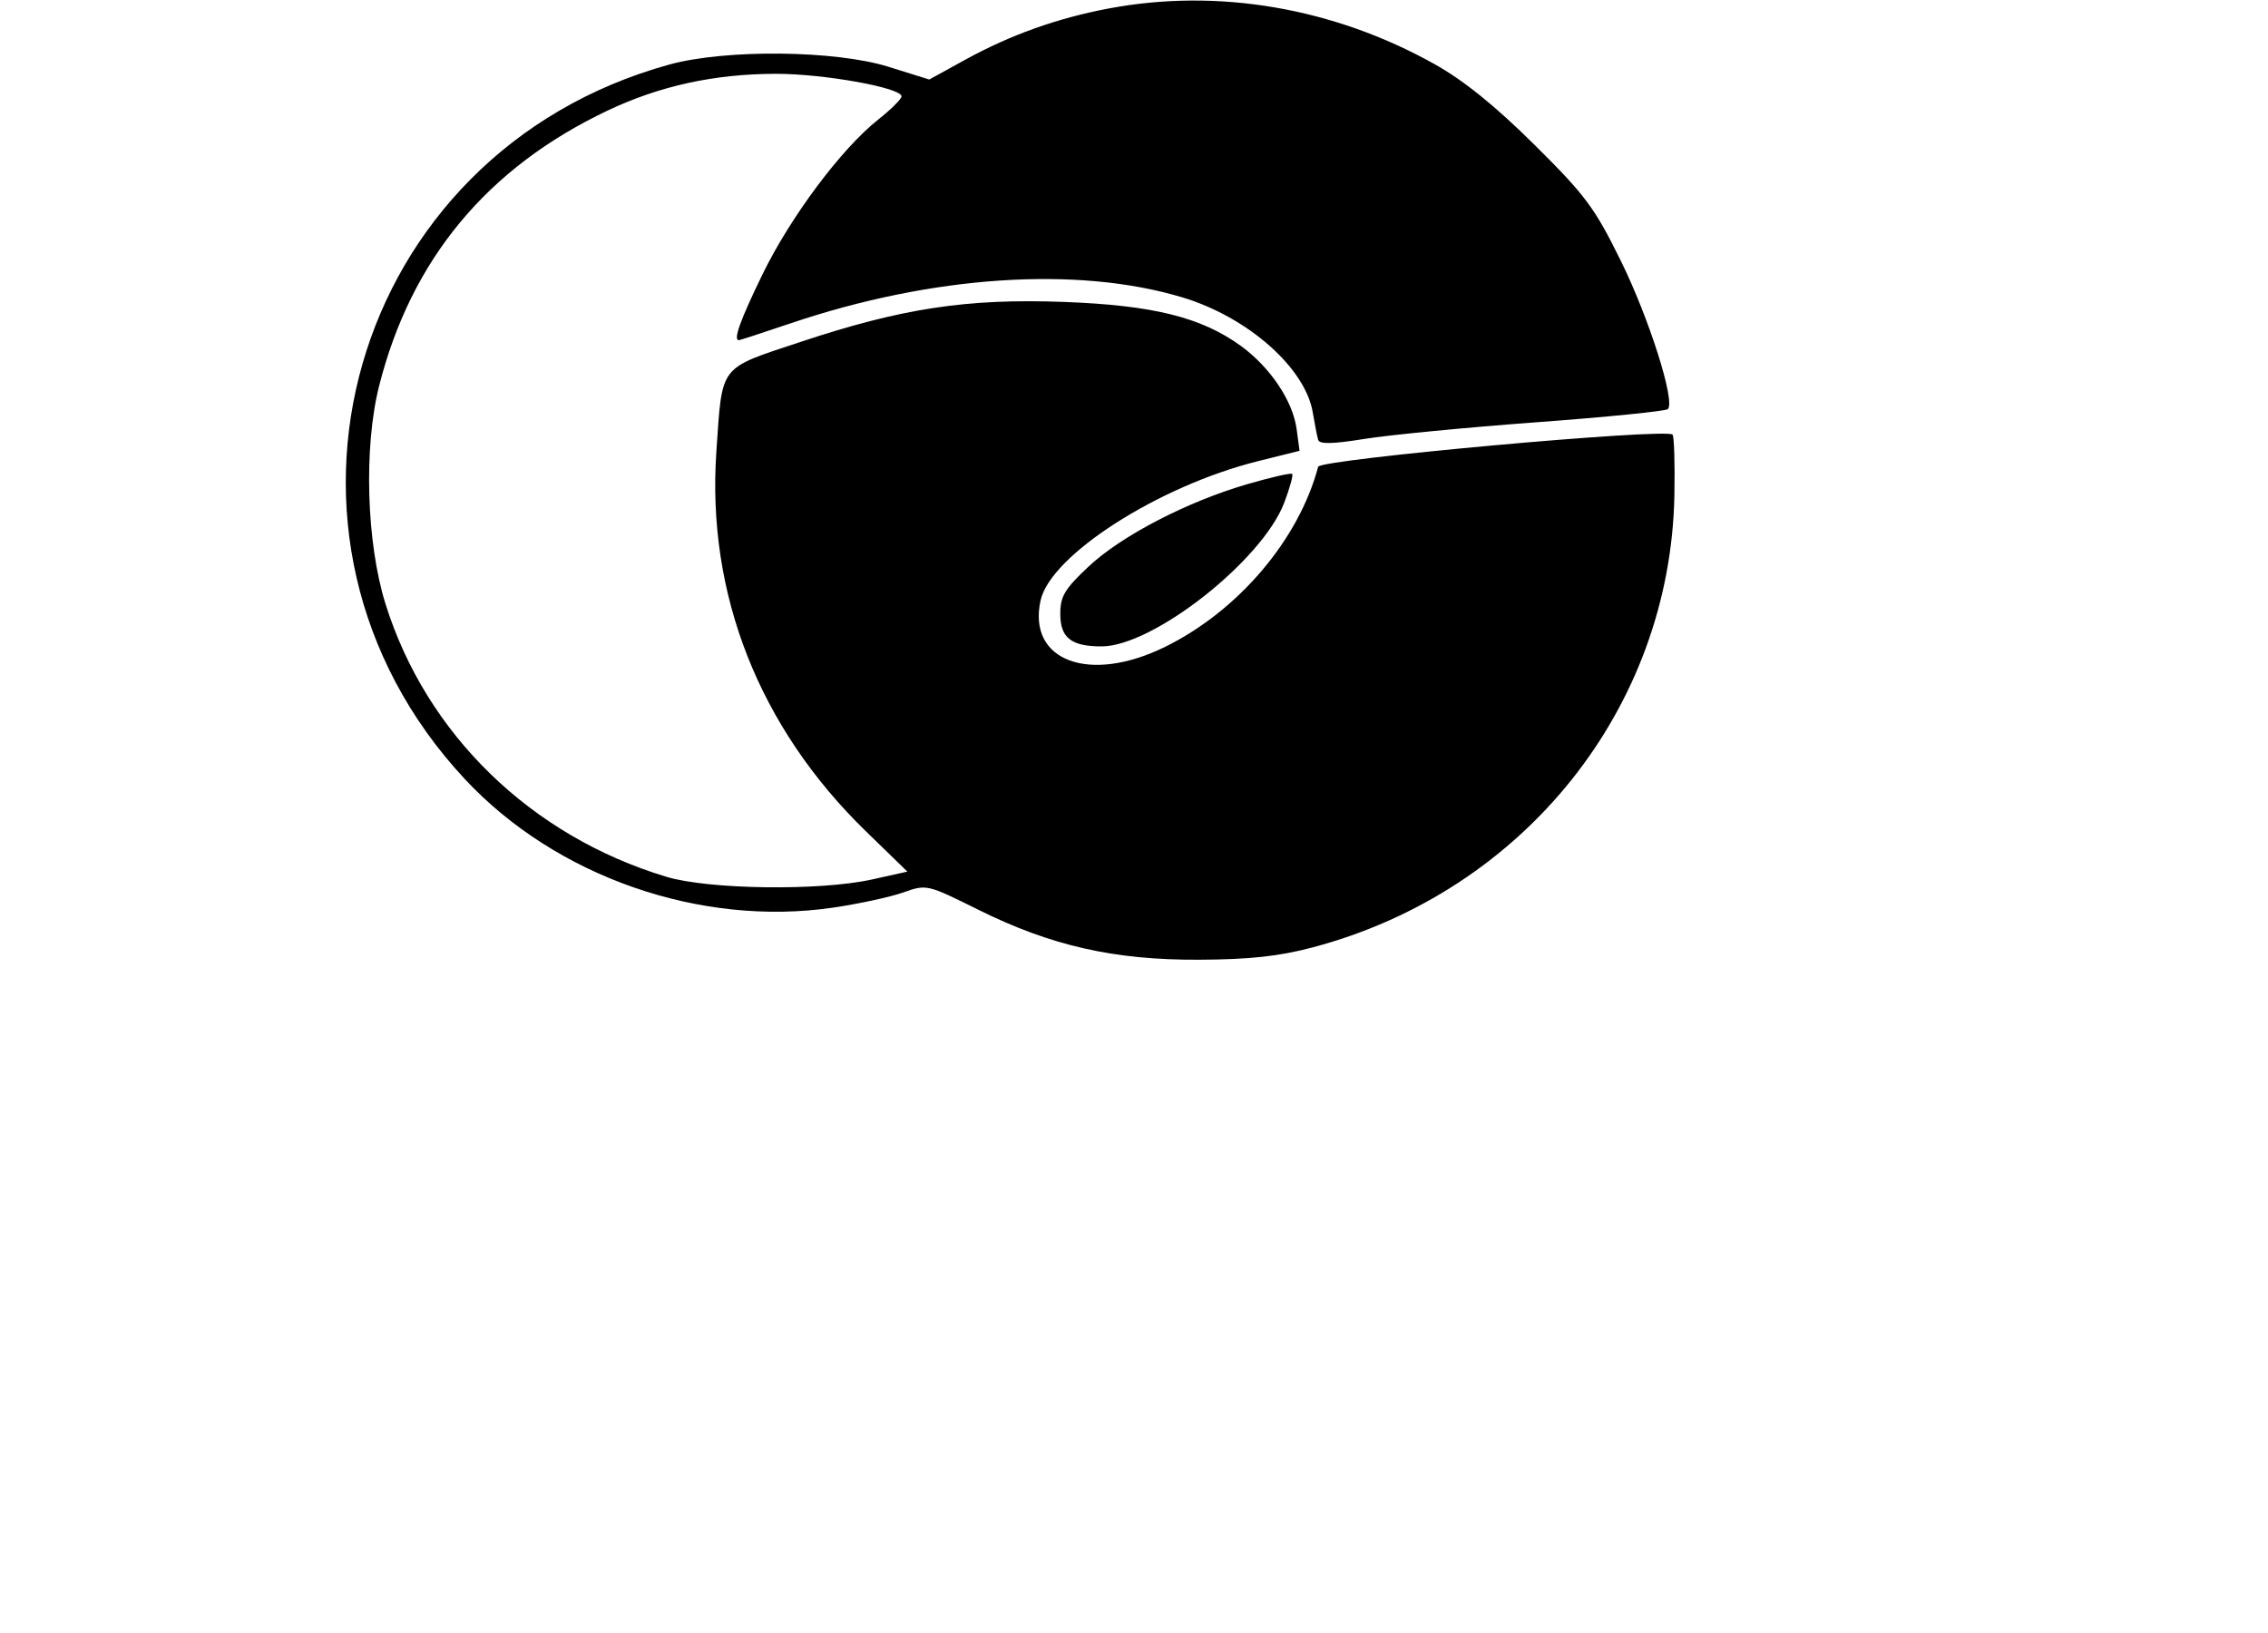 <svg xmlns="http://www.w3.org/2000/svg" width="400" height="288" viewBox="0 0 400 288" version="1.1">
	<path d="M 195.500 1.503 C 186.430 3.217, 178.196 6.159, 170.260 10.521 L 163.888 14.024 156.694 11.776 C 147.323 8.848, 127.980 8.650, 118.058 11.381 C 61.604 26.919, 42.188 94.684, 81.958 137.375 C 98.005 154.600, 123.475 163.500, 146.913 160.073 C 151.416 159.415, 156.979 158.213, 159.275 157.403 C 163.432 155.936, 163.486 155.948, 172.531 160.438 C 185.374 166.812, 196.499 169.331, 211.500 169.260 C 220.393 169.219, 225.571 168.656, 231.500 167.086 C 268.751 157.225, 294.602 124.917, 295.309 87.339 C 295.414 81.751, 295.264 76.940, 294.976 76.649 C 293.808 75.468, 232.831 81.001, 232.480 82.319 C 229.065 95.177, 218.404 107.722, 205.487 114.081 C 192.134 120.655, 181.177 116.576, 183.521 105.903 C 185.276 97.912, 204.327 85.702, 221.849 81.337 L 229.197 79.506 228.684 75.682 C 228.017 70.710, 224.015 64.748, 218.816 60.982 C 211.857 55.941, 203.322 53.827, 187.586 53.246 C 170.488 52.616, 158.971 54.373, 141.041 60.348 C 126.669 65.137, 127.412 64.165, 126.347 79.581 C 124.609 104.770, 133.855 128.273, 152.718 146.610 L 160.032 153.720 153.766 155.110 C 144.591 157.145, 124.974 156.884, 117.500 154.626 C 93.620 147.412, 75.179 129.488, 67.987 106.500 C 64.619 95.735, 64.127 78.888, 66.864 68.065 C 72.503 45.767, 85.918 29.589, 107.117 19.521 C 116.315 15.153, 125.961 13.040, 136.803 13.017 C 145.226 13, 159 15.469, 159 16.996 C 159 17.456, 157.134 19.310, 154.852 21.117 C 148.400 26.227, 139.393 38.284, 134.475 48.393 C 130.529 56.504, 129.276 60, 130.312 60 C 130.484 60, 134.567 58.667, 139.386 57.039 C 164.424 48.575, 189.978 46.873, 208.500 52.436 C 220.067 55.909, 230.226 64.878, 231.537 72.774 C 231.877 74.823, 232.304 76.989, 232.484 77.588 C 232.718 78.361, 235.080 78.309, 240.656 77.406 C 244.970 76.708, 258.625 75.387, 271 74.471 C 283.375 73.554, 293.796 72.511, 294.158 72.152 C 295.511 70.812, 290.856 56.143, 285.859 46 C 281.236 36.614, 279.615 34.439, 270.593 25.500 C 263.684 18.654, 258.134 14.177, 253 11.306 C 235.195 1.348, 214.759 -2.136, 195.500 1.503 M 220 85.383 C 209.353 88.479, 197.768 94.493, 191.972 99.934 C 187.763 103.885, 187 105.164, 187 108.266 C 187 112.486, 188.921 114, 194.275 114 C 203.352 114, 222.588 98.883, 226.481 88.690 C 227.475 86.086, 228.111 83.786, 227.894 83.579 C 227.677 83.373, 224.125 84.184, 220 85.383" stroke="none" fill="black" fill-rule="evenodd"/>
</svg>